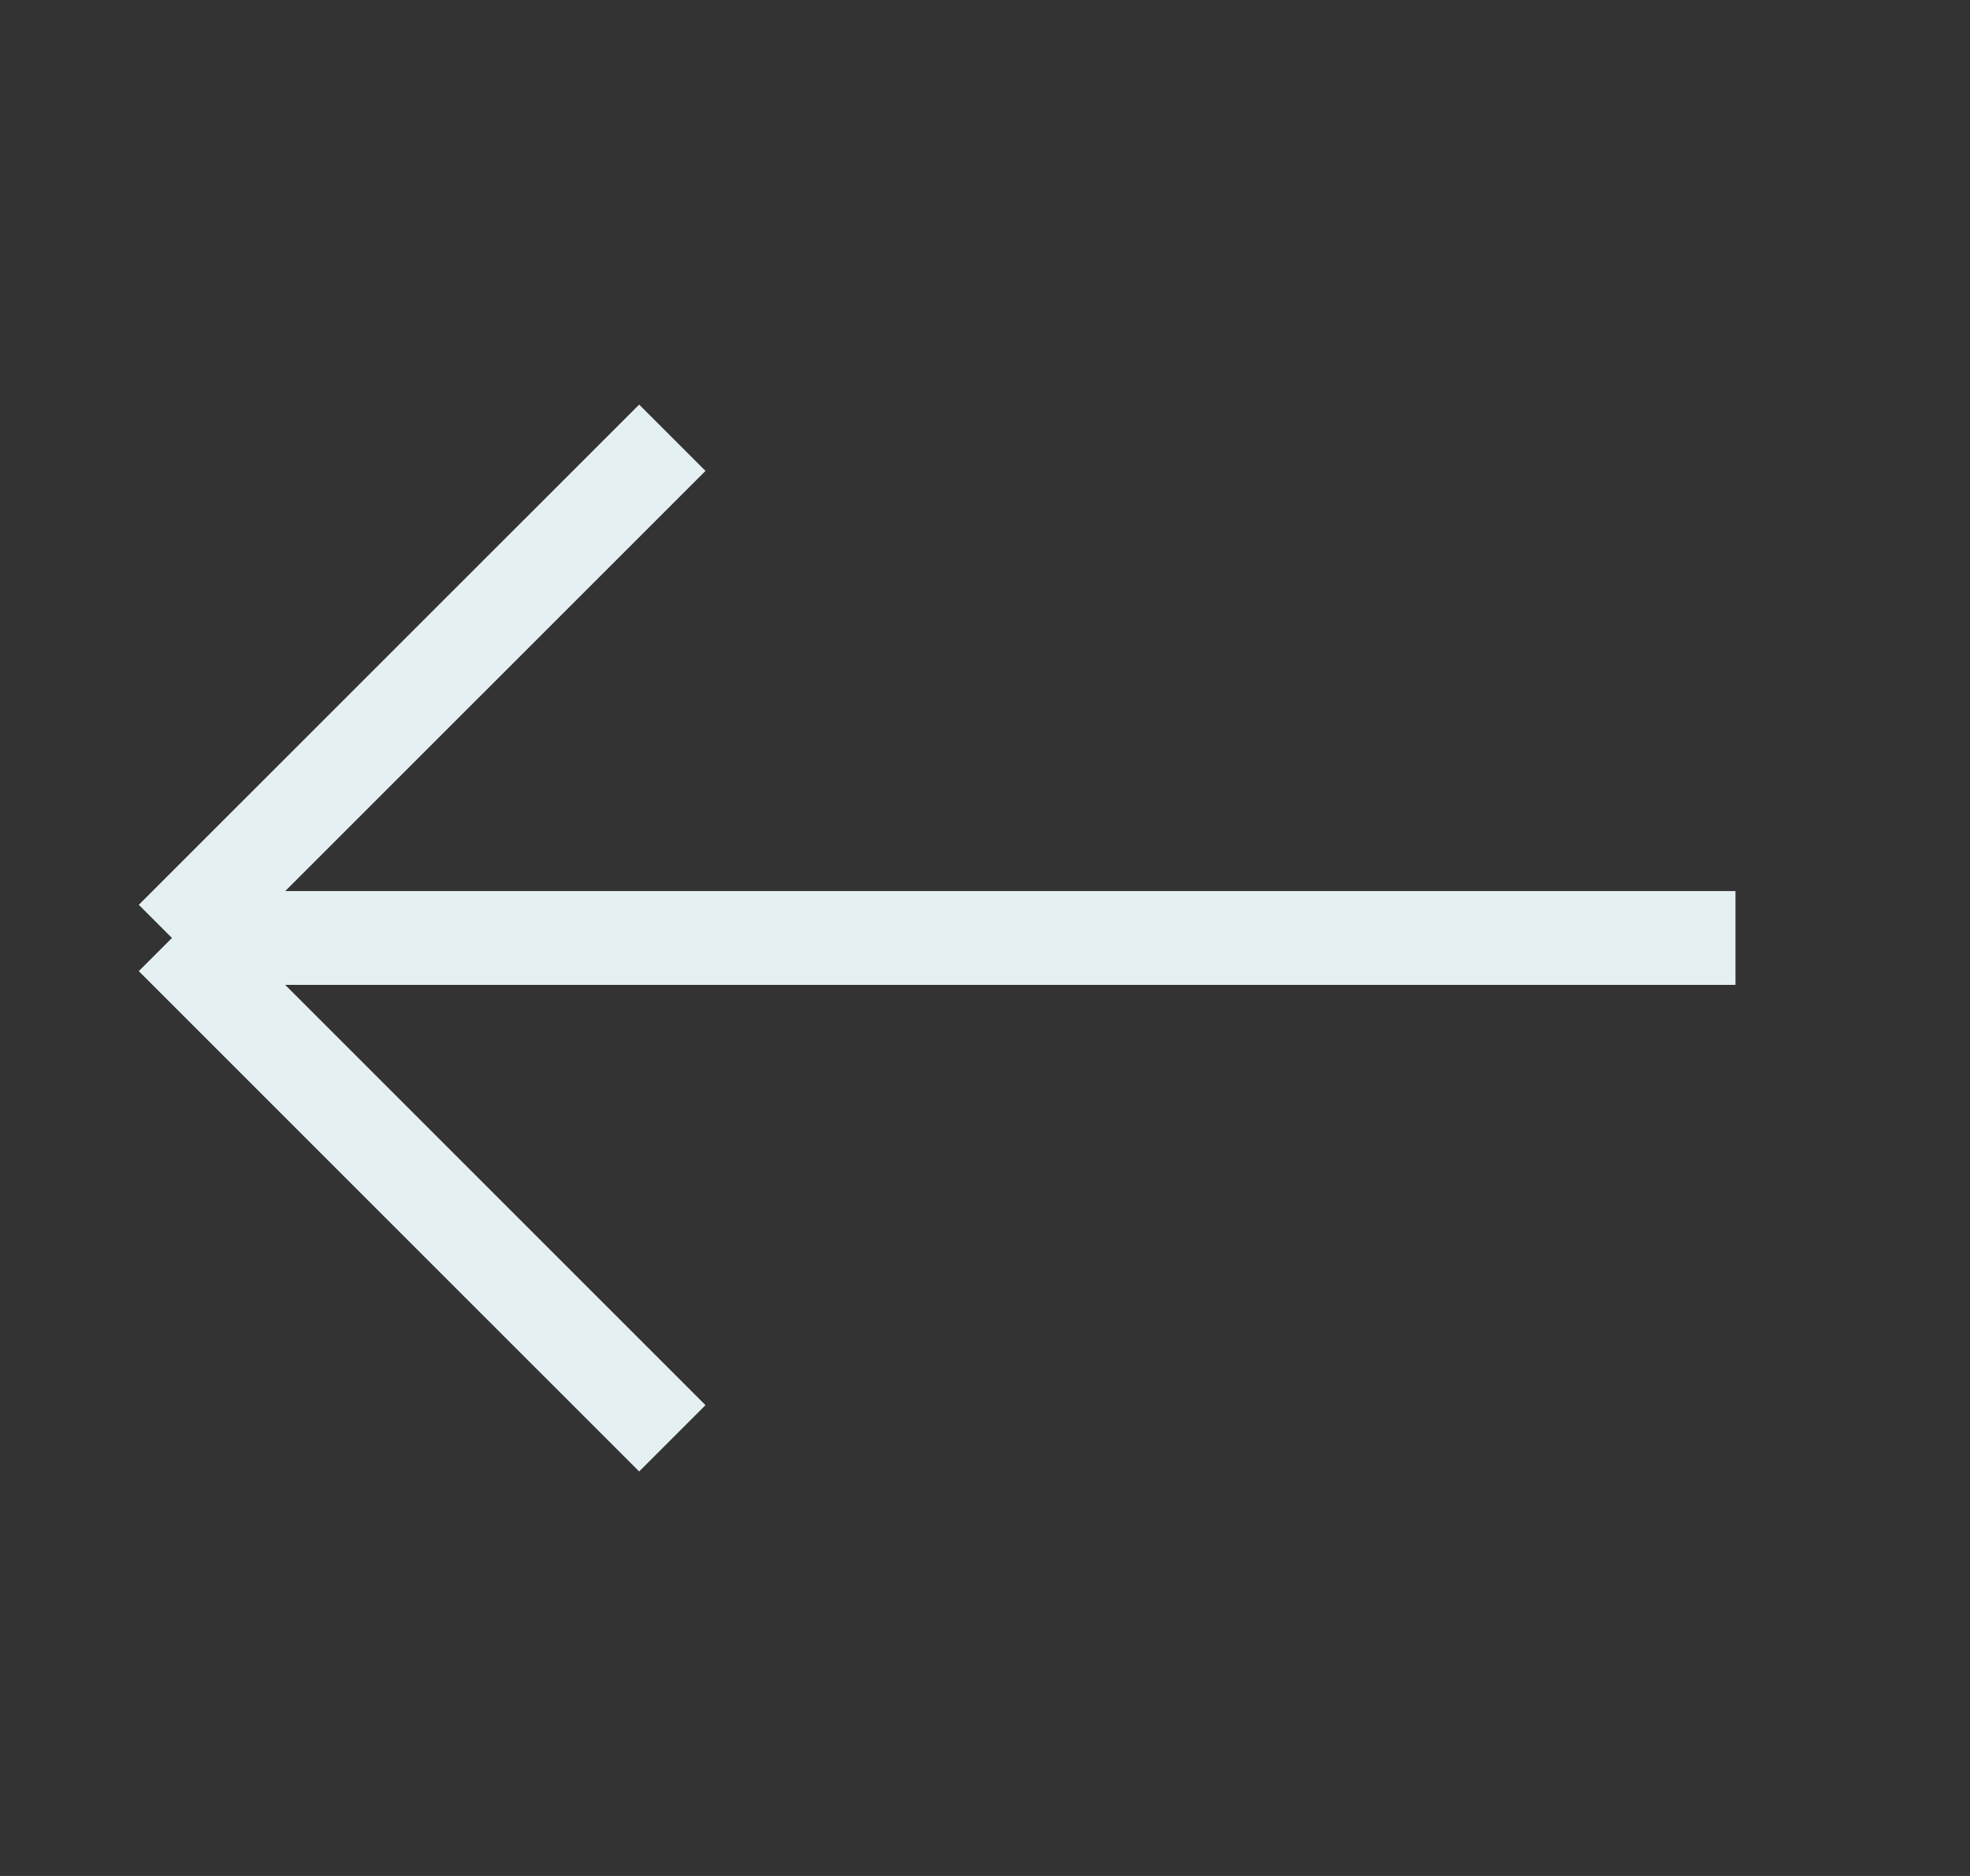 <svg width="21" height="20" viewBox="0 0 21 20" fill="none" xmlns="http://www.w3.org/2000/svg">
<rect x="0" y="0" width="21" height="20" fill="#333333" stroke="none"/>
<path d="M1.833 10L7.167 4.667M1.833 10L7.167 15.334M1.833 10H18.5" stroke="#E5F0F2"/>
</svg>
